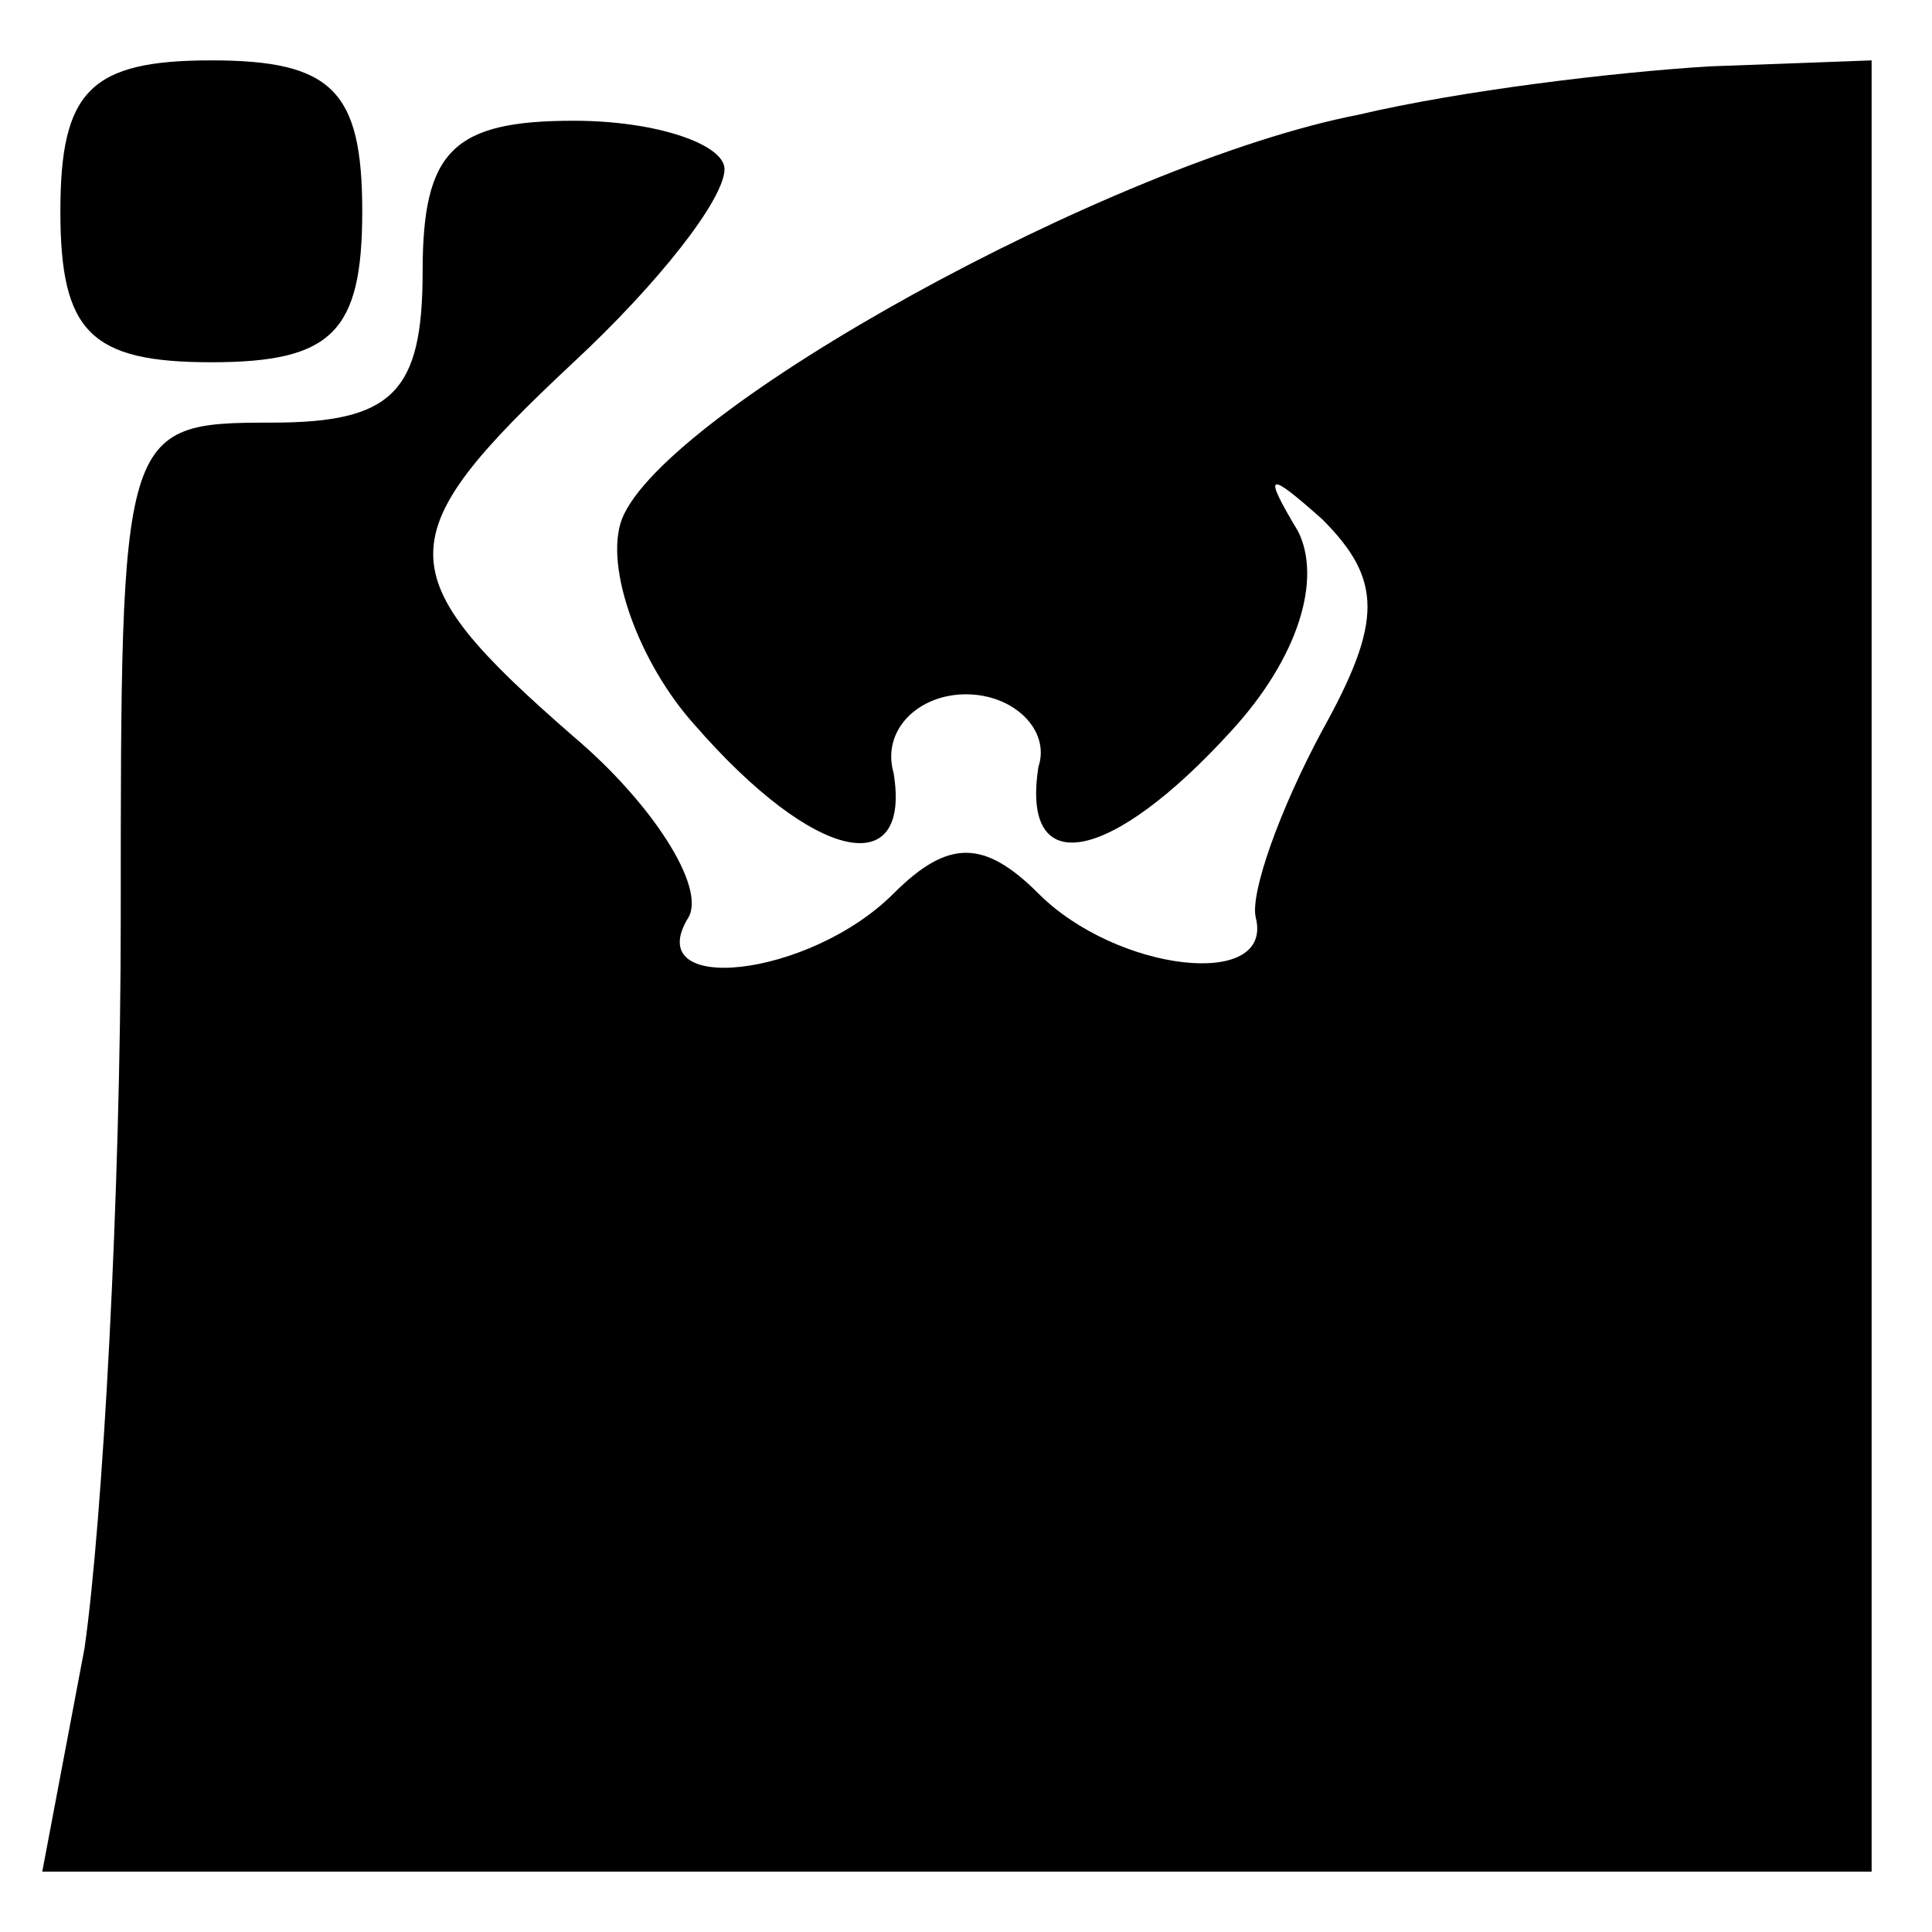 <?xml version="1.0" standalone="no"?>
<!DOCTYPE svg PUBLIC "-//W3C//DTD SVG 20010904//EN"
 "http://www.w3.org/TR/2001/REC-SVG-20010904/DTD/svg10.dtd">
<svg version="1.0" xmlns="http://www.w3.org/2000/svg"
 width="32pt" height="32pt" viewBox="0 0 32 32"
 preserveAspectRatio="xMidYMid meet">
<g transform="translate(0,32) scale(0.1,-0.1)"
fill="#000000" stroke="none">
<path fill="#000000" stroke="none" d="M10 285 c0 -20 5 -25 25 -25 20 0 25 5
25 25 0 20 -5 25 -25 25 -20 0 -25 -5 -25 -25z"/>
<path fill="#000000" stroke="none" d="M225 301 c-41 -8 -115 -49 -122 -67 -3
-8 3 -24 12 -34 20 -23 36 -26 33 -8 -2 7 4 13 12 13 8 0 14 -6 12 -12 -3 -19
12 -16 32 6 11 12 15 25 11 33 -6 10 -5 10 4 2 10 -10 10 -17 0 -35 -7 -13
-12 -27 -11 -31 3 -12 -23 -9 -36 4 -9 9 -15 9 -24 0 -14 -14 -42 -17 -34 -4
3 5 -6 19 -19 30 -31 27 -31 33 0 62 14 13 25 27 25 32 0 4 -11 8 -25 8 -20 0
-25 -5 -25 -25 0 -20 -5 -25 -25 -25 -25 0 -25 -1 -25 -82 0 -46 -3 -100 -6
-121 l-7 -37 152 0 151 0 0 150 0 150 -27 -1 c-16 -1 -41 -4 -58 -8z"/>
</g>
</svg>
